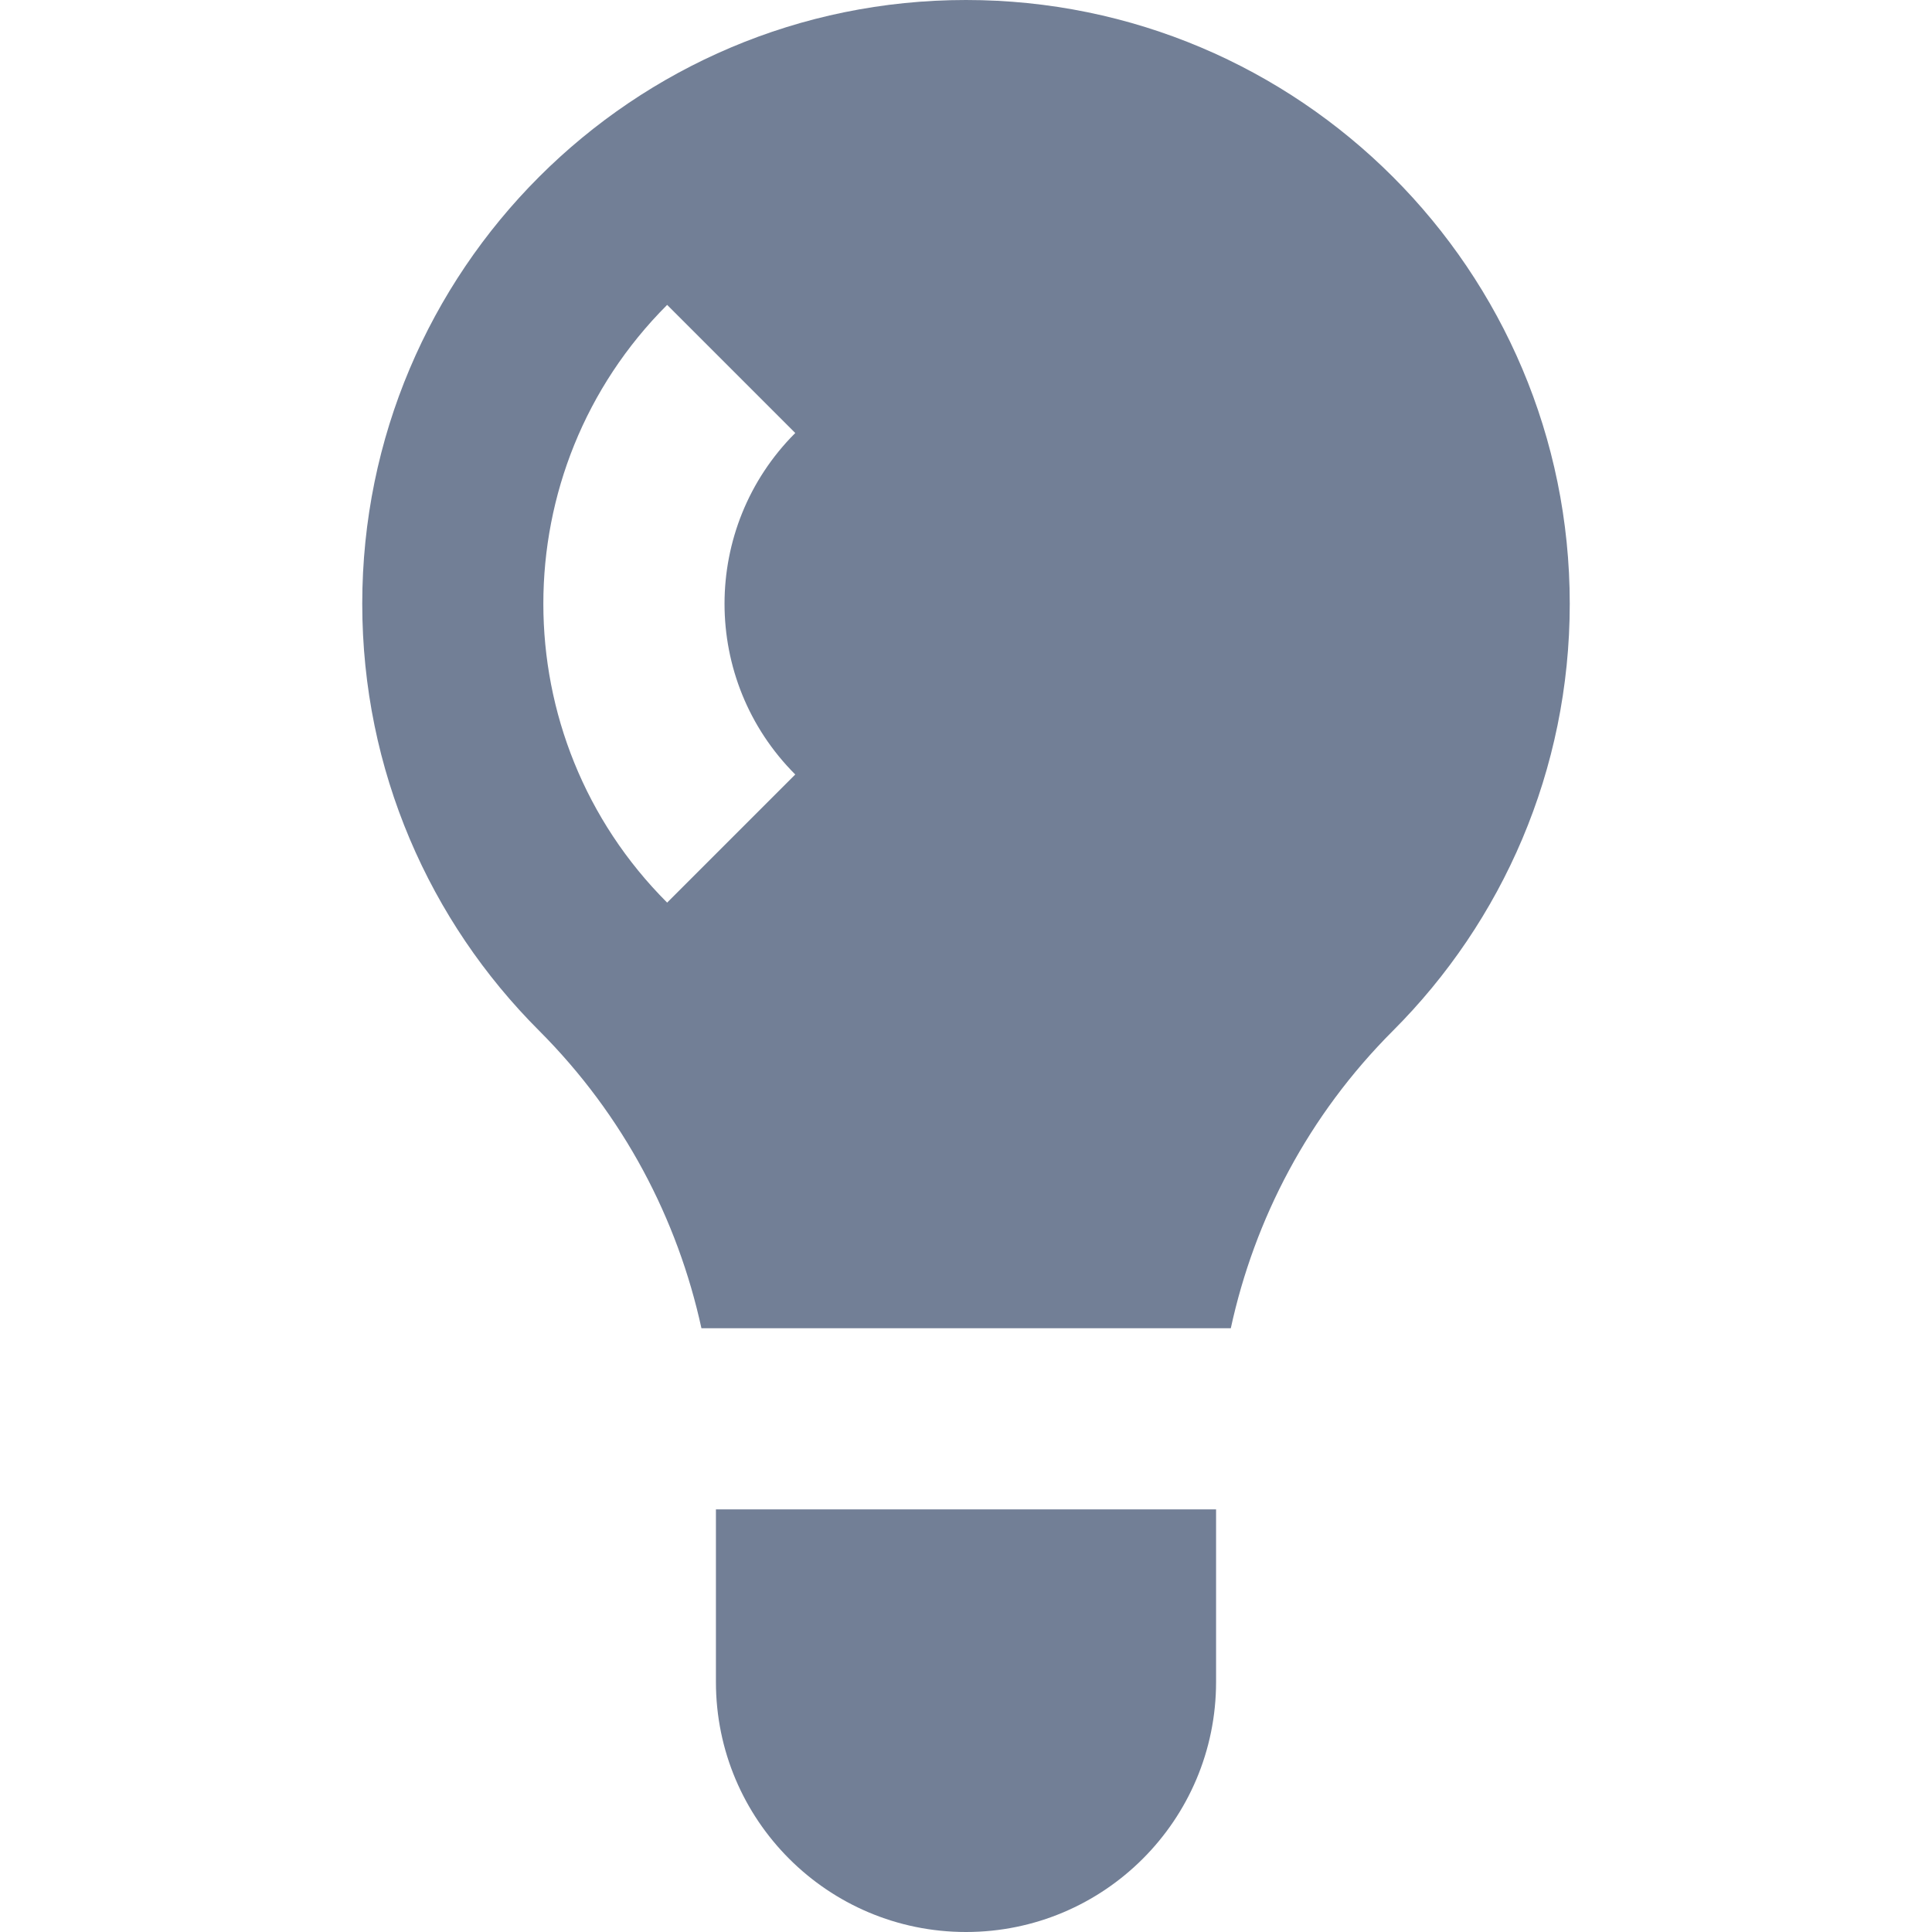<svg class="ProductIcon " width="16" height="16" viewBox="0 0 16 16" fill="none" xmlns="http://www.w3.org/2000/svg"><path d="M8 0h-.001C5.239 0 3 2.239 3 5c0 1.381.559 2.631 1.465 3.536.702.703 1.147 1.562 1.344 2.464h4.384c.196-.903.641-1.762 1.343-2.464C12.441 7.631 13 6.381 13 5 13 2.239 10.761 0 8 0ZM6.586 6.414 5.525 7.475c-1.367-1.367-1.367-3.583 0-4.95l1.061 1.061c-.781.781-.781 2.047 0 2.828ZM10.071 12.5H5.929v1.429c-0 1.144.927 2.071 2.071 2.071 1.143 0 2.071-.927 2.071-2.071l0-1.429Z" fill="#727f96"></path></svg>